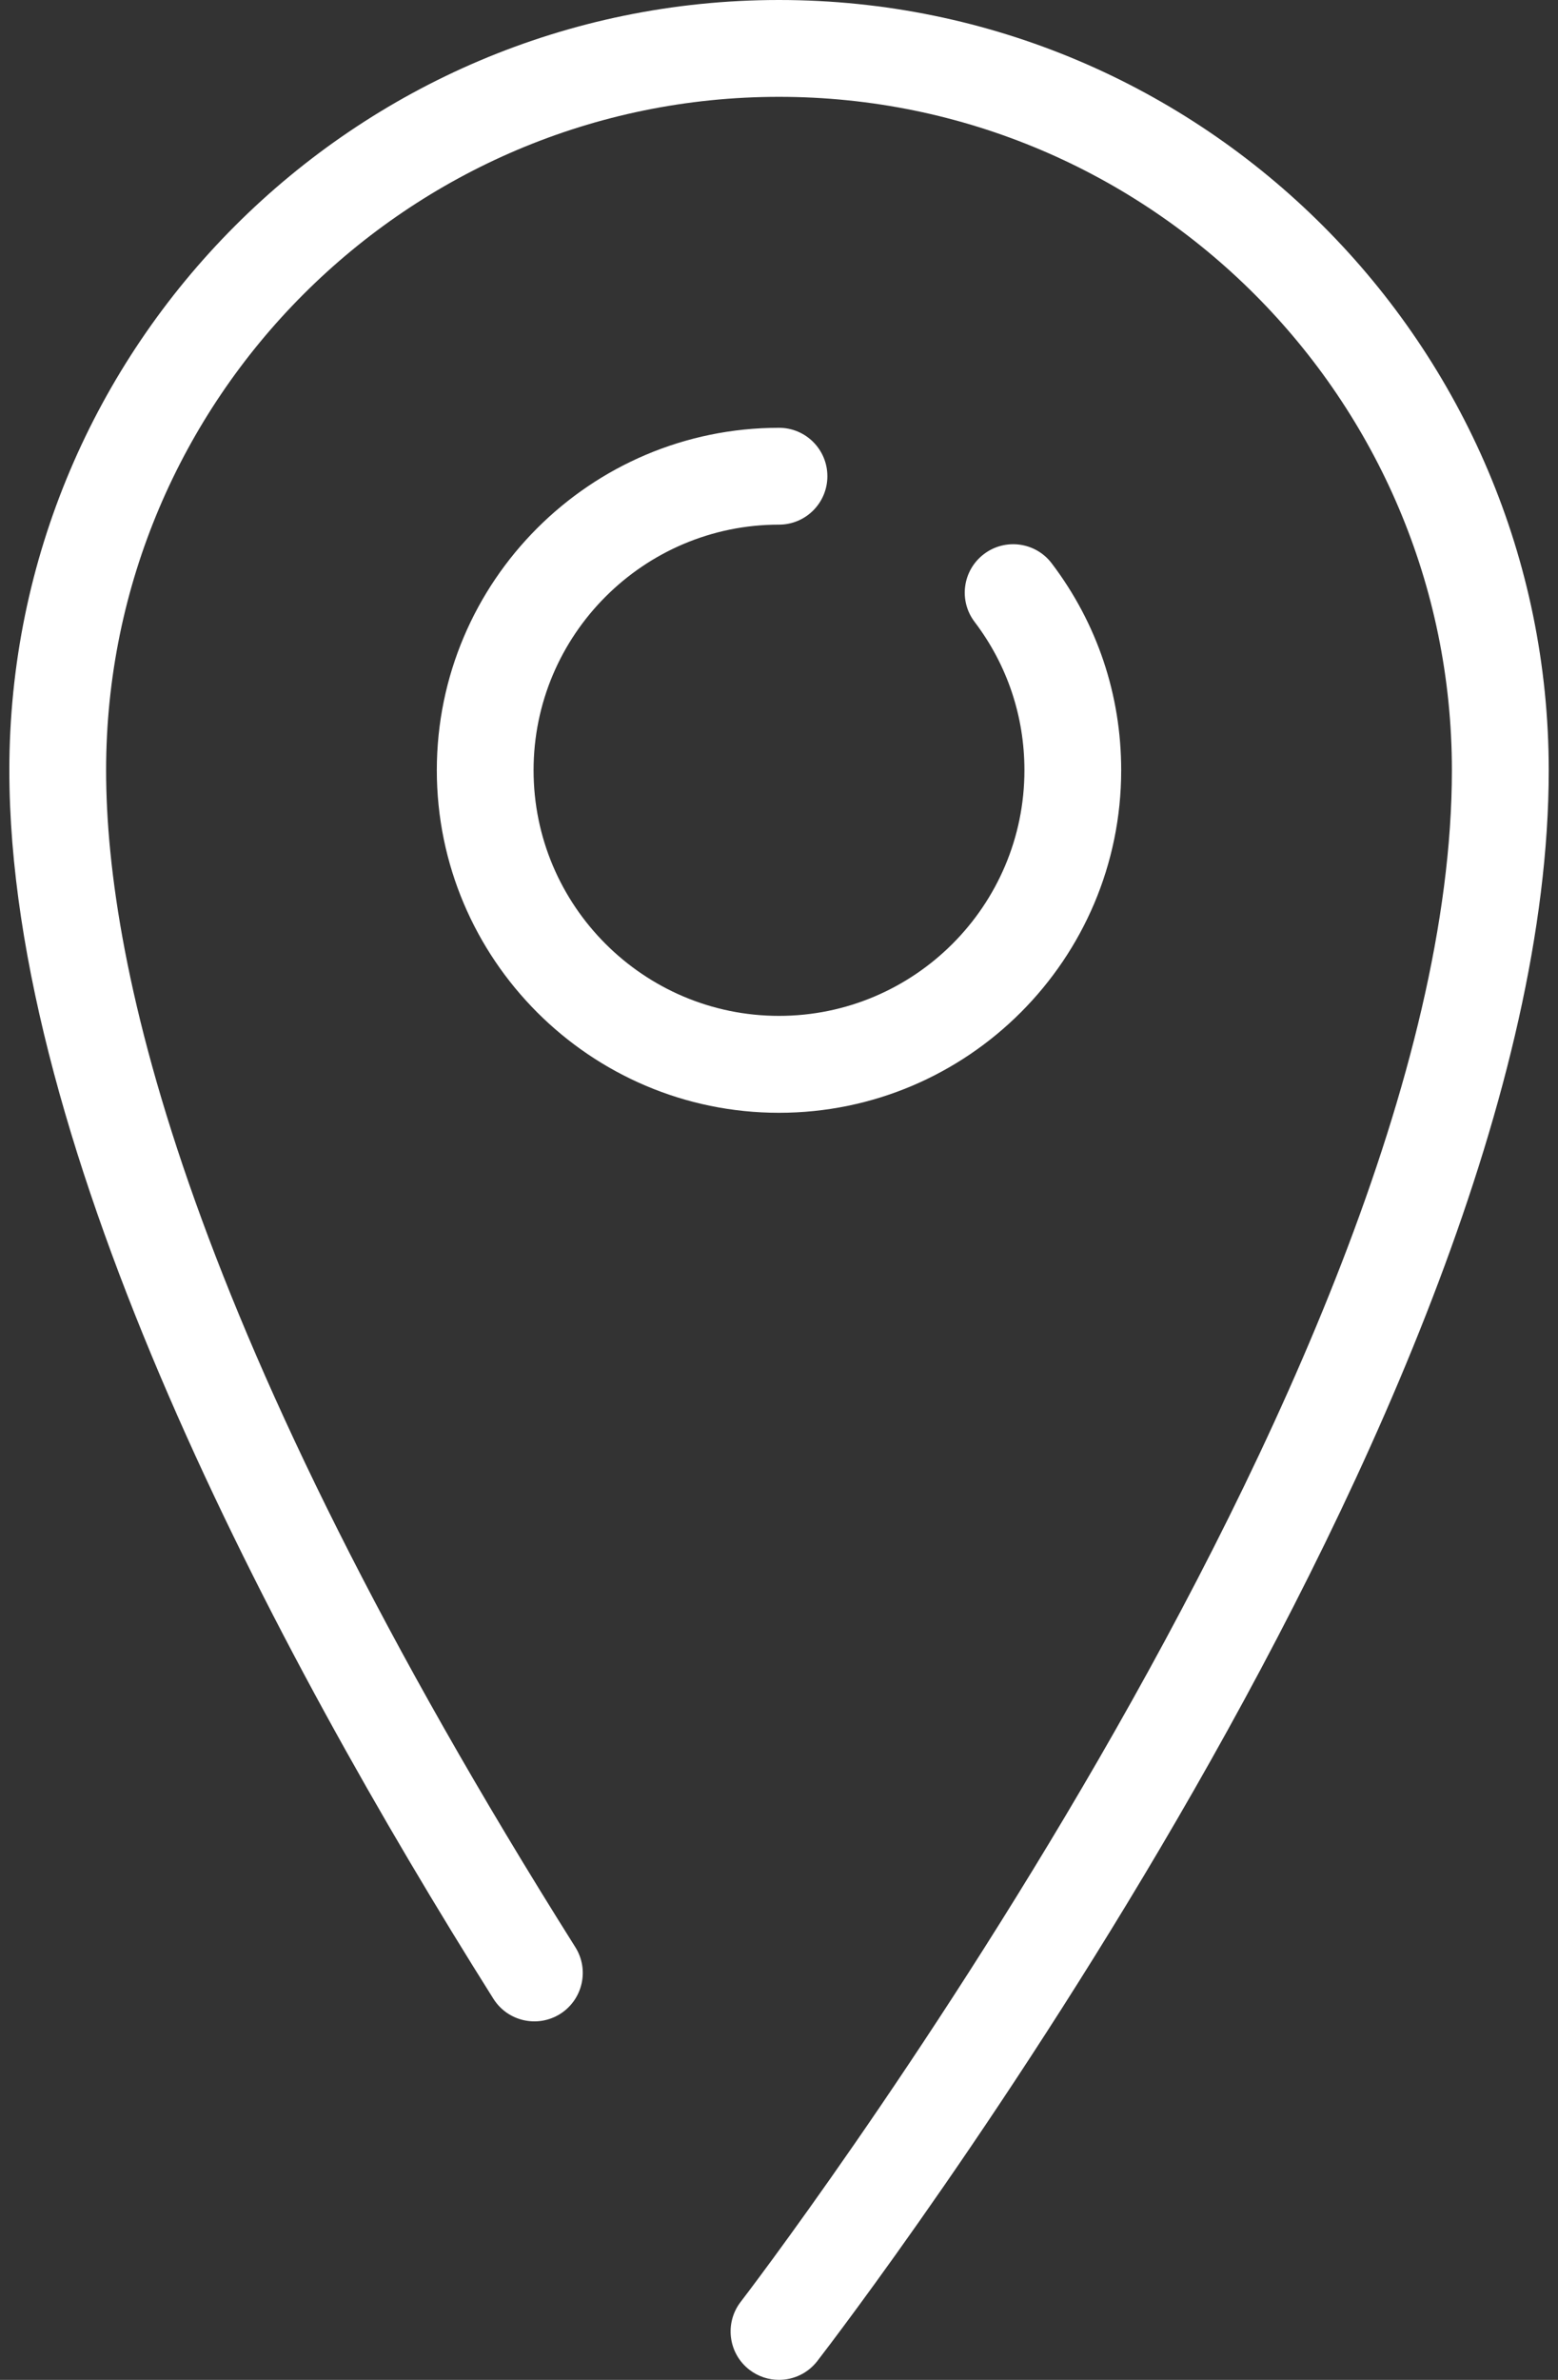 <svg width="19" height="29" viewBox="0 0 19 29" fill="none" xmlns="http://www.w3.org/2000/svg">
<rect x="0" y="0" width="19" height="29" fill="#333333" stroke="none"/>
<path d="M9.5 0C4.324 0 0.114 4.211 0.114 9.386C0.114 14.015 3.324 20.081 6.017 24.356C6.191 24.632 6.555 24.714 6.831 24.541C7.107 24.367 7.19 24.002 7.016 23.727C2.287 16.221 1.294 11.785 1.294 9.386C1.294 4.862 4.975 1.18 9.5 1.18C14.025 1.18 17.706 4.861 17.706 9.386C17.706 16.734 9.12 27.937 9.033 28.049C8.834 28.307 8.881 28.678 9.139 28.877C9.247 28.96 9.374 29 9.5 29C9.676 29 9.851 28.921 9.967 28.771C10.331 28.299 18.887 17.137 18.887 9.386C18.886 4.211 14.676 0 9.5 0Z" fill="white"/>
<path d="M9.5 6.393C9.826 6.393 10.09 6.129 10.09 5.803C10.09 5.477 9.826 5.213 9.5 5.213C7.199 5.213 5.327 7.085 5.327 9.386C5.327 11.687 7.199 13.56 9.5 13.56C11.801 13.56 13.673 11.687 13.673 9.386C13.673 8.467 13.38 7.595 12.826 6.865C12.629 6.605 12.258 6.555 11.999 6.752C11.739 6.949 11.688 7.319 11.886 7.579C12.283 8.102 12.493 8.727 12.493 9.386C12.493 11.037 11.15 12.379 9.5 12.379C7.85 12.379 6.507 11.037 6.507 9.386C6.507 7.736 7.85 6.393 9.5 6.393Z" fill="white"/>
</svg>

